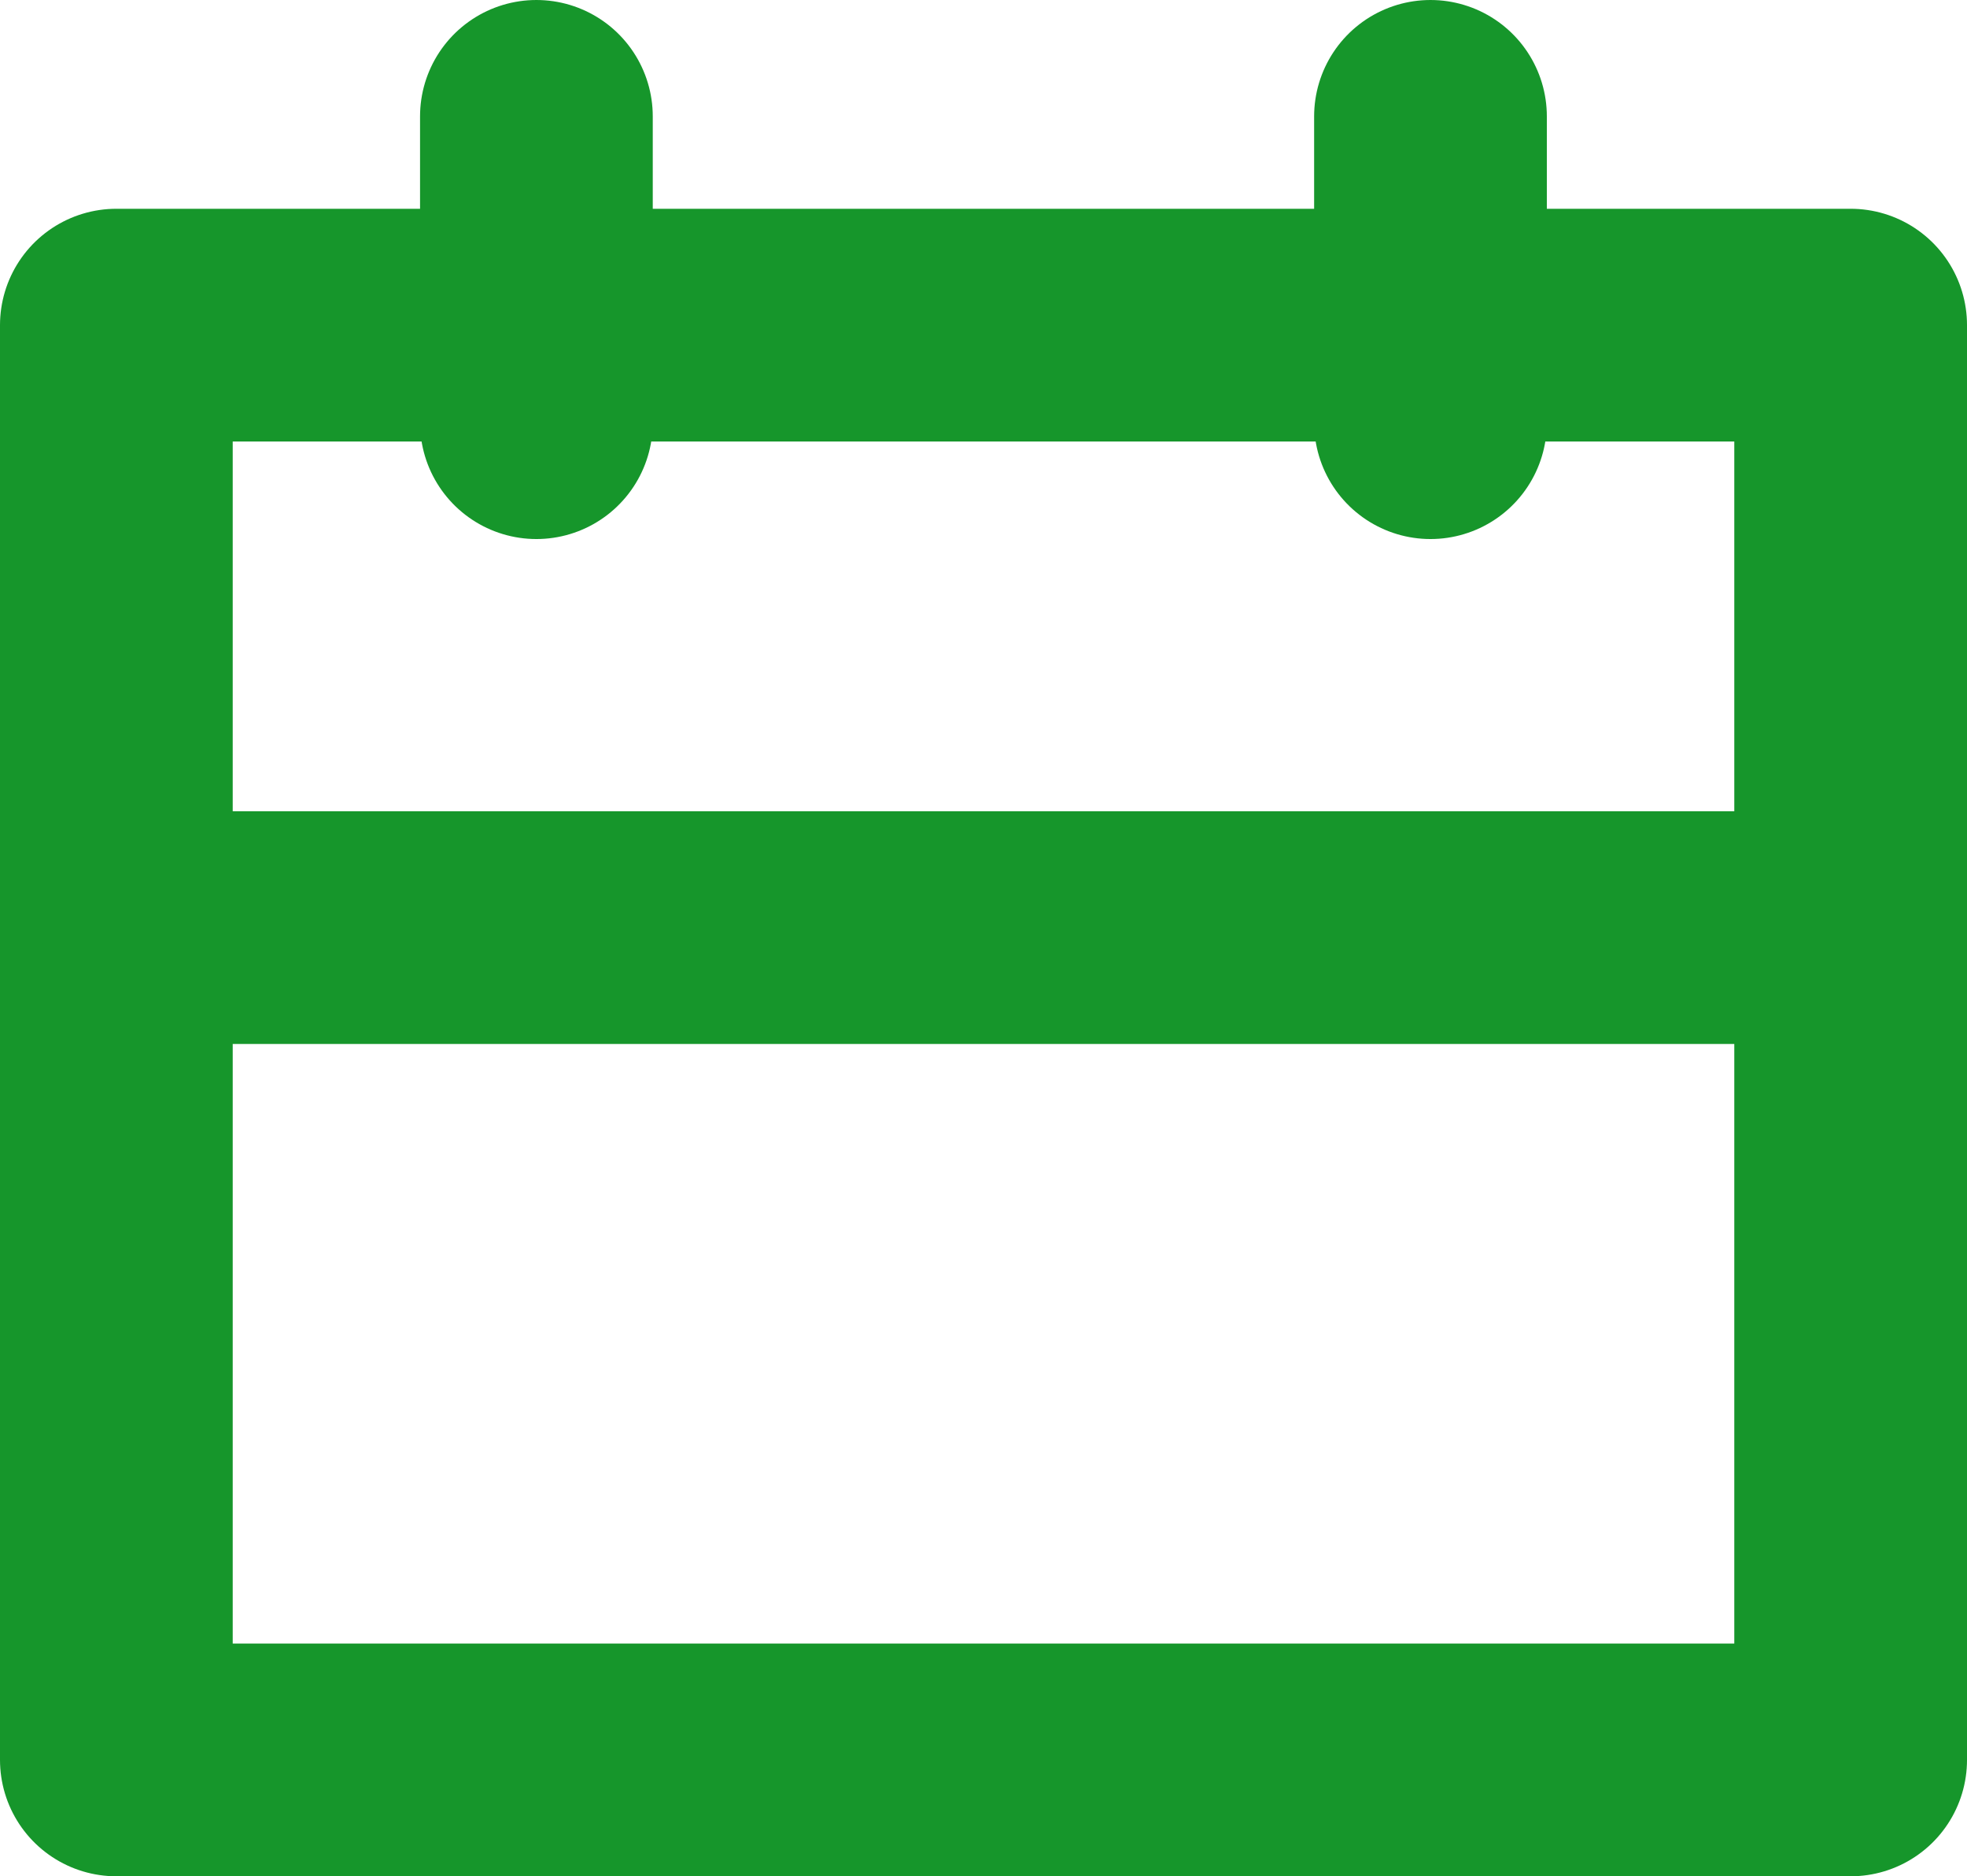 <svg xmlns="http://www.w3.org/2000/svg" width="16.905" height="16.123" viewBox="0 0 16.905 16.123">
  <g id="Group_591" data-name="Group 591" transform="translate(0 1)">
    <g id="Rectangle_348" data-name="Rectangle 348" transform="translate(0 0.794)" fill="none" stroke="#16962b" stroke-linecap="round" stroke-linejoin="round" stroke-width="2">
      <rect width="16.905" height="14.329" stroke="none"/>
      <rect x="1" y="1" width="14.905" height="12.329" fill="none"/>
    </g>
    <g id="Group_402" data-name="Group 402" transform="translate(4.61)">
      <line id="Line_19" data-name="Line 19" y2="2.632" transform="translate(0)" fill="none" stroke="#16962b" stroke-linecap="round" stroke-width="2"/>
      <line id="Line_20" data-name="Line 20" y2="2.632" transform="translate(7.684)" fill="none" stroke="#16962b" stroke-linecap="round" stroke-width="2"/>
    </g>
    <line id="Line_21" data-name="Line 21" x2="14.45" transform="translate(1.356 6.971)" fill="none" stroke="#16962b" stroke-linecap="round" stroke-width="2"/>
  </g>
</svg>
